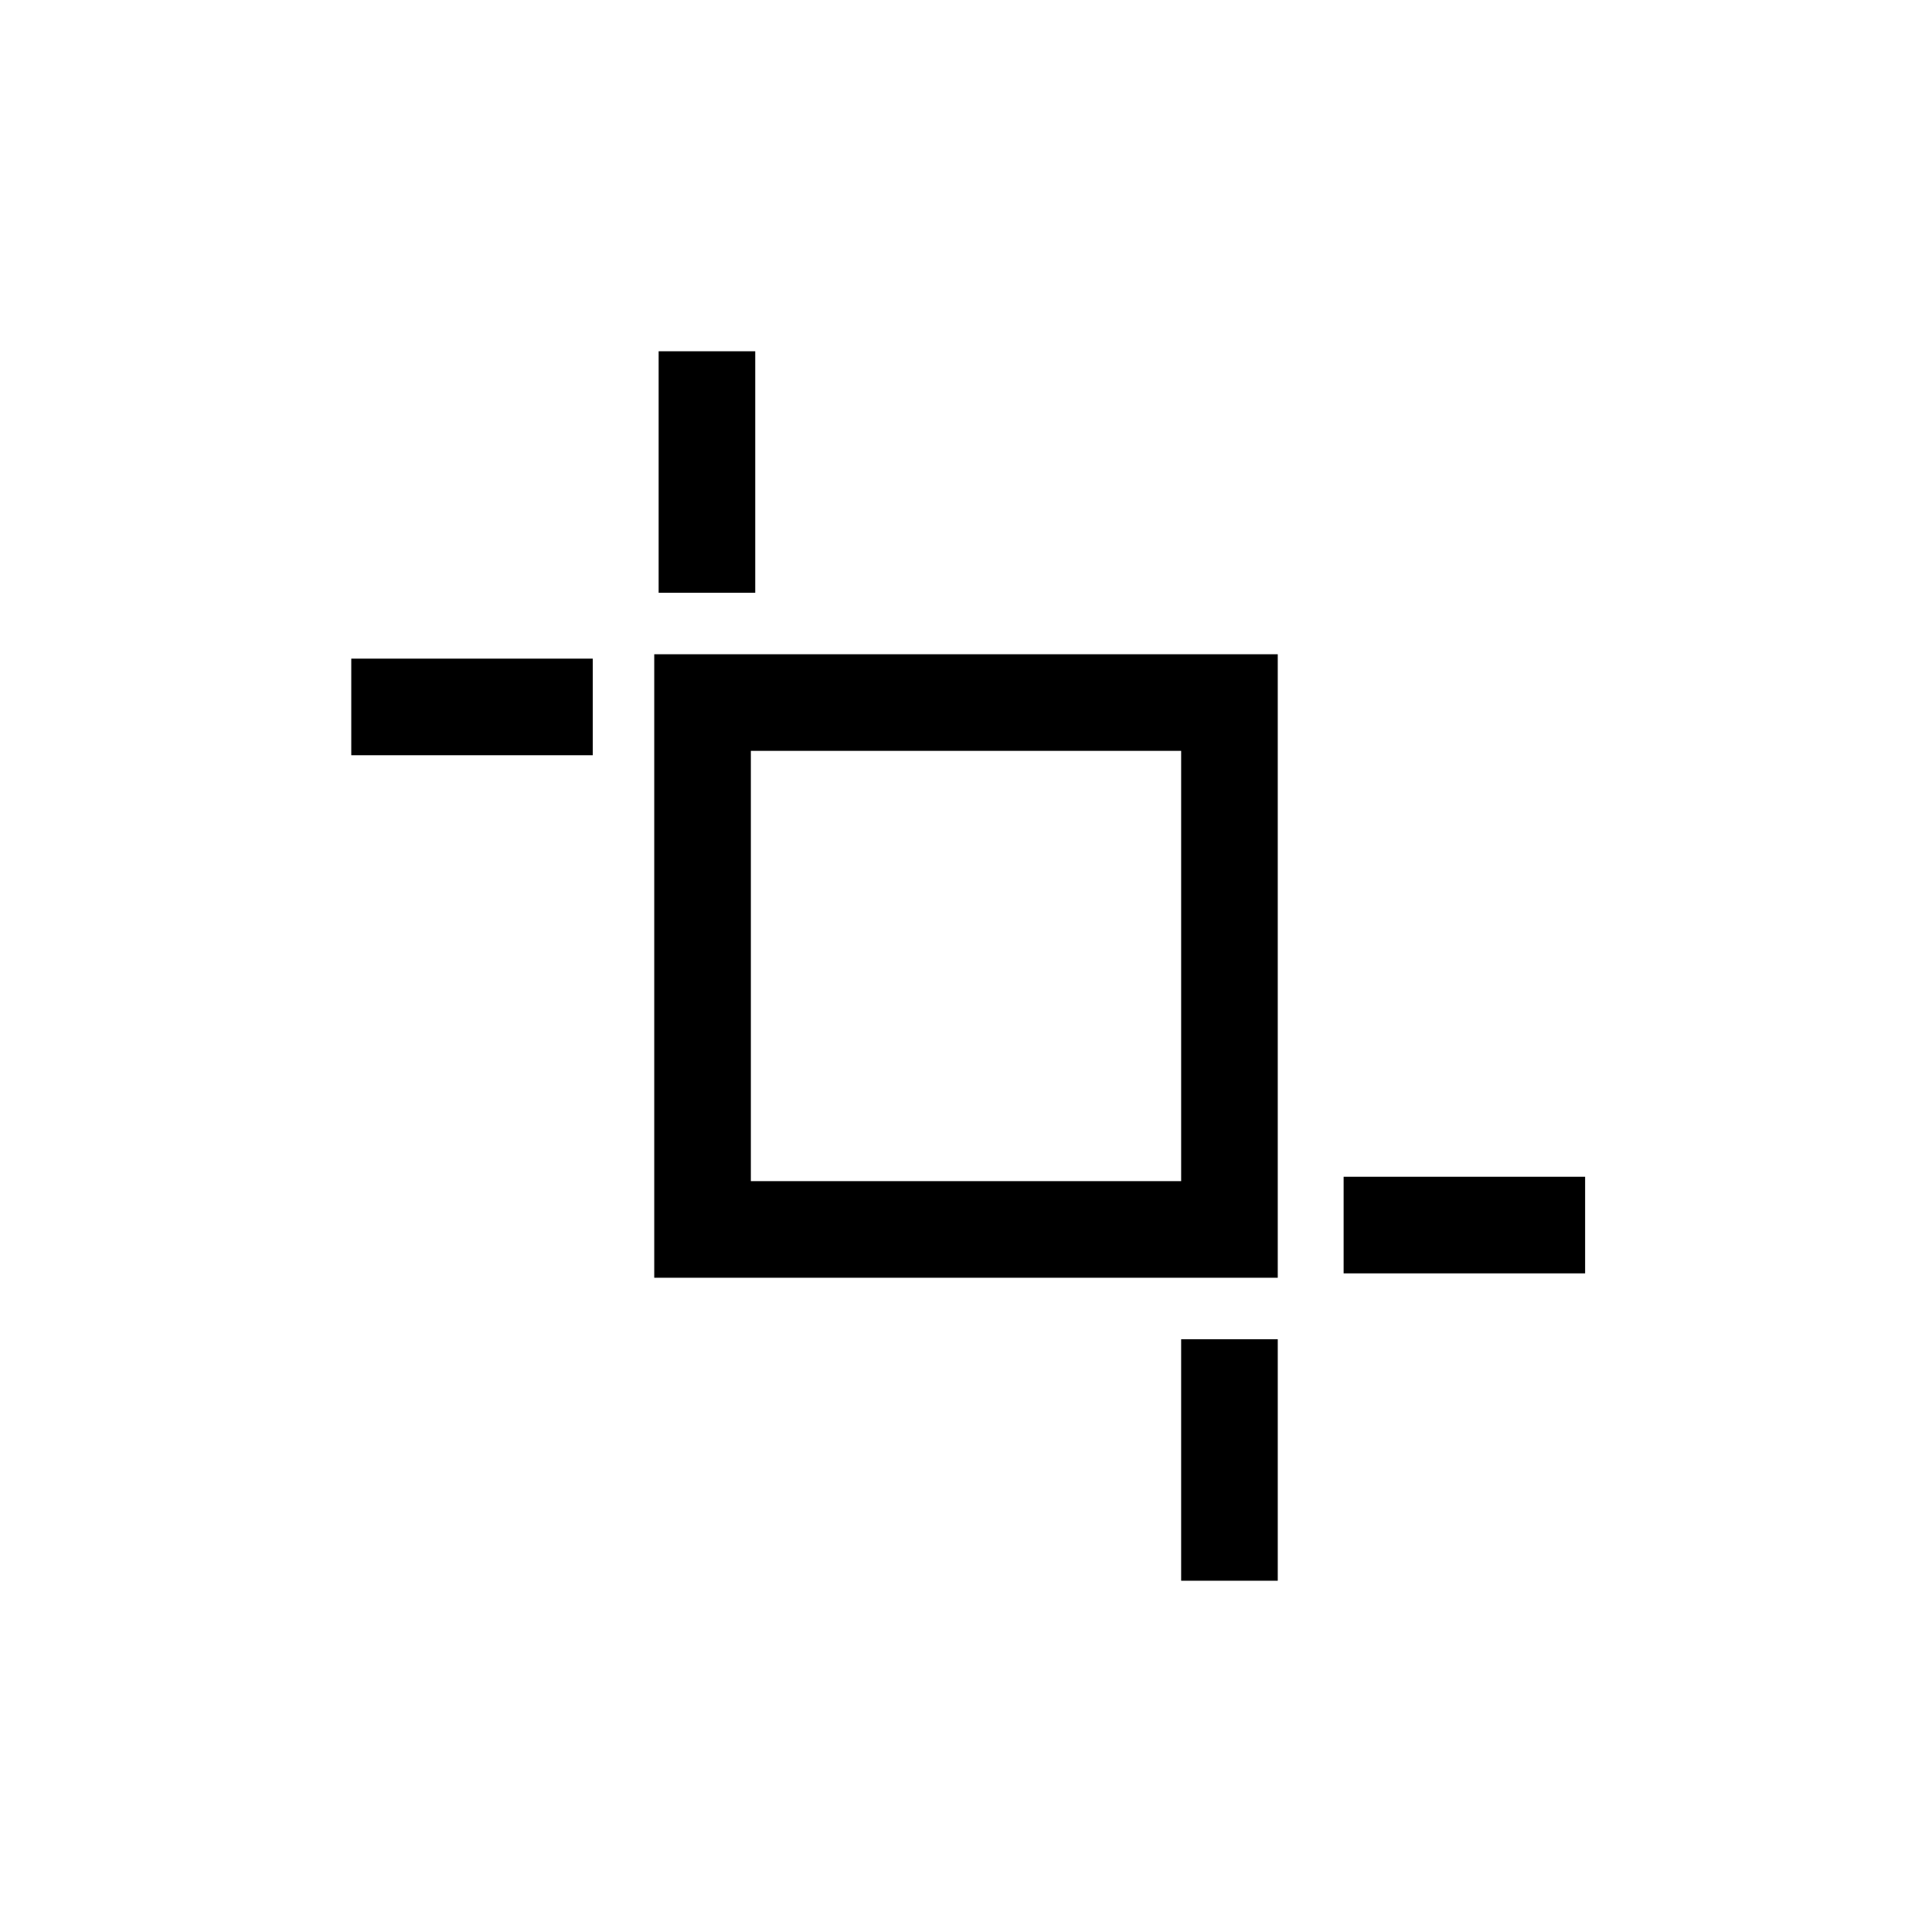 <?xml version="1.0" encoding="utf-8"?>
<!-- Generator: Adobe Illustrator 21.0.0, SVG Export Plug-In . SVG Version: 6.00 Build 0)  -->
<svg version="1.1" id="Слой_1" xmlns="http://www.w3.org/2000/svg" xmlns:xlink="http://www.w3.org/1999/xlink" x="0px" y="0px"
	 viewBox="0 0 44 44" style="enable-background:new 0 0 44 44;" xml:space="preserve">
<g>
	<path d="M14.9,29.1h14.2V14.9H14.9V29.1z M26.9,17.1v9.8h-9.8l0-9.8H26.9z"/>
	<rect x="8" y="15" class="st1" width="5.5" height="2.2"/>
	<rect x="15" y="8" class="st1" width="2.2" height="5.5"/>
	<rect x="30.6" y="26.8" class="st1" width="5.5" height="2.2"/>
	<rect x="26.9" y="30.5" class="st1" width="2.2" height="5.5"/>
</g>
</svg>
